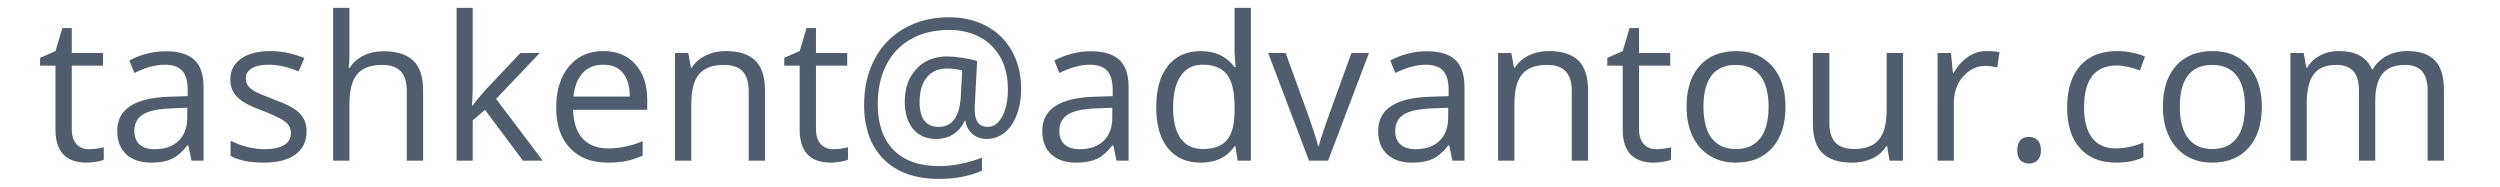 <?xml version="1.0" encoding="utf-8"?>
<!-- Generator: Adobe Illustrator 16.0.0, SVG Export Plug-In . SVG Version: 6.00 Build 0)  -->
<!DOCTYPE svg PUBLIC "-//W3C//DTD SVG 1.1//EN" "http://www.w3.org/Graphics/SVG/1.1/DTD/svg11.dtd">
<svg version="1.1" id="Слой_1" xmlns:x="http://ns.adobe.com/Extensibility/1.0/" xmlns:i="http://ns.adobe.com/AdobeIllustrator/10.0/" xmlns:graph="http://ns.adobe.com/Graphs/1.0/"
	 xmlns="http://www.w3.org/2000/svg" xmlns:xlink="http://www.w3.org/1999/xlink" xmlns:a="http://ns.adobe.com/AdobeSVGViewerExtensions/3.0/"
	 x="0px" y="0px" width="174px" height="13px" viewBox="0 0 174 13" enable-background="new 0 0 174 13" xml:space="preserve">
<g>
	<path fill="#4F5D6E" d="M6.199,10.384c0.201,0,0.394-0.016,0.581-0.045s0.335-0.061,0.444-0.092v0.867
		c-0.123,0.061-0.304,0.109-0.543,0.146c-0.239,0.039-0.455,0.059-0.646,0.059c-1.449,0-2.174-0.764-2.174-2.289V4.572H2.788V4.025
		l1.073-0.472l0.479-1.6h0.656V3.69h2.174v0.882H4.996v4.409c0,0.451,0.107,0.799,0.321,1.039
		C5.531,10.263,5.825,10.384,6.199,10.384z"/>
	<path fill="#4F5D6E" d="M13.329,11.183l-0.226-1.066h-0.055c-0.374,0.471-0.746,0.787-1.118,0.953
		c-0.372,0.168-0.835,0.25-1.391,0.25c-0.743,0-1.325-0.191-1.747-0.574S8.161,9.817,8.161,9.112c0-1.514,1.21-2.307,3.63-2.38
		l1.271-0.041V6.227c0-0.588-0.126-1.022-0.379-1.302c-0.253-0.281-0.657-0.421-1.213-0.421c-0.625,0-1.331,0.191-2.119,0.574
		L9.001,4.21c0.369-0.2,0.773-0.357,1.213-0.472s0.881-0.171,1.323-0.171c0.893,0,1.555,0.198,1.986,0.595s0.646,1.032,0.646,1.907
		v5.113H13.329z M10.765,10.384c0.707,0,1.261-0.193,1.665-0.582c0.403-0.387,0.605-0.93,0.605-1.627V7.498L11.9,7.546
		c-0.902,0.032-1.553,0.172-1.952,0.42C9.549,8.216,9.35,8.601,9.35,9.126c0,0.41,0.124,0.723,0.373,0.936
		C9.971,10.276,10.318,10.384,10.765,10.384z"/>
	<path fill="#4F5D6E" d="M21.34,9.14c0,0.697-0.26,1.234-0.779,1.613c-0.52,0.377-1.249,0.566-2.188,0.566
		c-0.994,0-1.768-0.156-2.324-0.471V9.796c0.36,0.182,0.746,0.326,1.159,0.43c0.413,0.105,0.81,0.158,1.193,0.158
		c0.592,0,1.048-0.096,1.367-0.285c0.319-0.188,0.479-0.477,0.479-0.863c0-0.293-0.126-0.541-0.379-0.75
		c-0.253-0.207-0.746-0.451-1.48-0.734c-0.697-0.26-1.193-0.486-1.487-0.68c-0.294-0.194-0.513-0.414-0.656-0.66
		s-0.215-0.54-0.215-0.882c0-0.61,0.249-1.093,0.745-1.446c0.497-0.353,1.178-0.529,2.044-0.529c0.807,0,1.595,0.164,2.365,0.492
		L20.78,4.969c-0.752-0.31-1.433-0.465-2.044-0.465c-0.538,0-0.943,0.084-1.217,0.253s-0.41,0.401-0.41,0.697
		c0,0.2,0.051,0.371,0.154,0.513s0.268,0.275,0.496,0.403s0.666,0.313,1.313,0.554c0.889,0.323,1.489,0.649,1.801,0.978
		S21.34,8.642,21.34,9.14z"/>
	<path fill="#4F5D6E" d="M28.313,11.183V6.336c0-0.61-0.139-1.066-0.417-1.367s-0.713-0.451-1.306-0.451
		c-0.789,0-1.364,0.214-1.726,0.643s-0.543,1.13-0.543,2.105v3.917h-1.135V0.546h1.135v3.22c0,0.388-0.018,0.709-0.055,0.964h0.068
		c0.223-0.36,0.541-0.644,0.954-0.852c0.413-0.207,0.883-0.311,1.412-0.311c0.916,0,1.603,0.218,2.061,0.652
		c0.458,0.436,0.687,1.127,0.687,2.075v4.888H28.313z"/>
	<path fill="#4F5D6E" d="M32.9,7.348c0.196-0.278,0.495-0.643,0.896-1.094l2.42-2.563h1.347l-3.035,3.192l3.247,4.3H36.4
		l-2.646-3.541L32.9,8.38v2.803h-1.121V0.546H32.9v5.64c0,0.251-0.018,0.638-0.055,1.162H32.9z"/>
	<path fill="#4F5D6E" d="M42.292,11.319c-1.107,0-1.981-0.336-2.622-1.012c-0.64-0.674-0.96-1.611-0.96-2.81
		c0-1.208,0.297-2.167,0.892-2.878s1.394-1.066,2.396-1.066c0.939,0,1.682,0.309,2.229,0.926c0.547,0.618,0.82,1.433,0.82,2.444
		v0.718h-5.161c0.023,0.881,0.245,1.547,0.667,2.004c0.421,0.455,1.015,0.684,1.781,0.684c0.807,0,1.604-0.17,2.393-0.506v1.012
		c-0.401,0.172-0.78,0.297-1.138,0.371C43.23,11.282,42.798,11.319,42.292,11.319z M41.985,4.504c-0.602,0-1.081,0.196-1.439,0.588
		s-0.568,0.935-0.632,1.627h3.917c0-0.716-0.16-1.264-0.479-1.644C43.033,4.694,42.577,4.504,41.985,4.504z"/>
	<path fill="#4F5D6E" d="M52.109,11.183V6.336c0-0.61-0.139-1.066-0.417-1.367c-0.277-0.301-0.713-0.451-1.306-0.451
		c-0.784,0-1.358,0.212-1.723,0.636s-0.547,1.123-0.547,2.099v3.931h-1.135V3.69h0.923l0.185,1.025h0.055
		c0.232-0.369,0.558-0.655,0.978-0.857c0.419-0.203,0.886-0.305,1.401-0.305c0.902,0,1.581,0.218,2.037,0.652
		c0.456,0.436,0.684,1.132,0.684,2.089v4.888H52.109z"/>
	<path fill="#4F5D6E" d="M57.995,10.384c0.2,0,0.395-0.016,0.581-0.045s0.335-0.061,0.444-0.092v0.867
		c-0.123,0.061-0.305,0.109-0.543,0.146c-0.24,0.039-0.455,0.059-0.646,0.059c-1.449,0-2.174-0.764-2.174-2.289V4.572h-1.073V4.025
		l1.073-0.472l0.479-1.6h0.656V3.69h2.174v0.882h-2.174v4.409c0,0.451,0.107,0.799,0.321,1.039
		C57.327,10.263,57.621,10.384,57.995,10.384z"/>
	<path fill="#4F5D6E" d="M71.072,6.199c0,0.647-0.101,1.239-0.301,1.778c-0.2,0.537-0.483,0.955-0.848,1.25
		c-0.364,0.297-0.784,0.445-1.258,0.445c-0.392,0-0.723-0.119-0.991-0.355c-0.269-0.238-0.429-0.541-0.479-0.91h-0.055
		c-0.183,0.396-0.443,0.707-0.782,0.93c-0.34,0.225-0.742,0.336-1.207,0.336c-0.684,0-1.218-0.234-1.604-0.701
		c-0.385-0.467-0.577-1.102-0.577-1.904c0-0.93,0.269-1.686,0.807-2.266c0.538-0.582,1.244-0.872,2.119-0.872
		c0.31,0,0.661,0.028,1.053,0.085c0.392,0.058,0.745,0.136,1.06,0.236l-0.171,3.213v0.15c0,0.813,0.303,1.217,0.909,1.217
		c0.415,0,0.752-0.244,1.012-0.734s0.39-1.127,0.39-1.911c0-0.825-0.169-1.547-0.506-2.167s-0.817-1.098-1.438-1.432
		c-0.623-0.336-1.337-0.503-2.144-0.503c-1.017,0-1.9,0.211-2.652,0.632c-0.752,0.422-1.326,1.023-1.723,1.805
		c-0.396,0.782-0.595,1.686-0.595,2.711c0,1.391,0.367,2.459,1.101,3.207c0.733,0.746,1.791,1.121,3.172,1.121
		c0.957,0,1.95-0.197,2.98-0.588v0.908c-0.875,0.383-1.868,0.574-2.98,0.574c-1.654,0-2.938-0.455-3.853-1.363
		c-0.913-0.91-1.37-2.18-1.37-3.812c0-1.185,0.244-2.24,0.731-3.165s1.183-1.642,2.085-2.15c0.902-0.508,1.937-0.762,3.104-0.762
		c0.979,0,1.852,0.206,2.614,0.619c0.764,0.412,1.354,0.998,1.771,1.756C70.863,4.337,71.072,5.21,71.072,6.199z M64.003,7.095
		c0,1.158,0.444,1.736,1.333,1.736c0.943,0,1.456-0.713,1.538-2.14l0.096-1.784c-0.328-0.091-0.686-0.137-1.073-0.137
		c-0.593,0-1.056,0.205-1.392,0.615C64.171,5.796,64.003,6.365,64.003,7.095z"/>
	<path fill="#4F5D6E" d="M77.709,11.183l-0.226-1.066h-0.055c-0.374,0.471-0.746,0.787-1.118,0.953
		c-0.371,0.168-0.835,0.25-1.391,0.25c-0.743,0-1.325-0.191-1.746-0.574c-0.422-0.383-0.633-0.928-0.633-1.633
		c0-1.514,1.21-2.307,3.63-2.38l1.271-0.041V6.227c0-0.588-0.126-1.022-0.38-1.302c-0.252-0.281-0.657-0.421-1.213-0.421
		c-0.624,0-1.331,0.191-2.119,0.574L73.382,4.21c0.369-0.2,0.773-0.357,1.214-0.472c0.439-0.114,0.88-0.171,1.322-0.171
		c0.894,0,1.555,0.198,1.986,0.595c0.43,0.396,0.646,1.032,0.646,1.907v5.113H77.709z M75.146,10.384
		c0.706,0,1.261-0.193,1.665-0.582c0.402-0.387,0.604-0.93,0.604-1.627V7.498l-1.135,0.048c-0.902,0.032-1.553,0.172-1.952,0.42
		c-0.398,0.25-0.598,0.635-0.598,1.16c0,0.41,0.124,0.723,0.373,0.936C74.352,10.276,74.7,10.384,75.146,10.384z"/>
	<path fill="#4F5D6E" d="M85.988,10.179h-0.062c-0.524,0.76-1.308,1.141-2.352,1.141c-0.979,0-1.742-0.334-2.286-1.004
		c-0.545-0.67-0.817-1.623-0.817-2.858s0.273-2.194,0.82-2.878s1.308-1.025,2.283-1.025c1.017,0,1.796,0.369,2.338,1.107h0.089
		l-0.048-0.54l-0.027-0.526V0.546h1.135v10.637h-0.923L85.988,10.179z M83.718,10.37c0.774,0,1.336-0.211,1.686-0.633
		c0.348-0.422,0.522-1.102,0.522-2.041V7.457c0-1.062-0.177-1.819-0.53-2.272c-0.353-0.454-0.917-0.681-1.691-0.681
		c-0.665,0-1.175,0.259-1.527,0.776c-0.354,0.517-0.53,1.247-0.53,2.19c0,0.958,0.176,1.681,0.526,2.167
		C82.524,10.126,83.04,10.37,83.718,10.37z"/>
	<path fill="#4F5D6E" d="M91.107,11.183L88.264,3.69h1.217l1.613,4.443c0.365,1.039,0.58,1.715,0.643,2.023h0.055
		c0.051-0.24,0.209-0.742,0.475-1.5c0.268-0.76,0.865-2.415,1.795-4.967h1.217l-2.844,7.492H91.107z"/>
	<path fill="#4F5D6E" d="M101.088,11.183l-0.225-1.066h-0.055c-0.375,0.471-0.746,0.787-1.119,0.953
		c-0.371,0.168-0.834,0.25-1.391,0.25c-0.742,0-1.324-0.191-1.746-0.574S95.92,9.817,95.92,9.112c0-1.514,1.211-2.307,3.631-2.38
		l1.271-0.041V6.227c0-0.588-0.127-1.022-0.381-1.302c-0.252-0.281-0.656-0.421-1.213-0.421c-0.623,0-1.33,0.191-2.119,0.574
		L96.762,4.21c0.369-0.2,0.773-0.357,1.213-0.472s0.881-0.171,1.322-0.171c0.895,0,1.555,0.198,1.986,0.595
		c0.43,0.396,0.646,1.032,0.646,1.907v5.113H101.088z M98.525,10.384c0.705,0,1.26-0.193,1.664-0.582
		c0.402-0.387,0.605-0.93,0.605-1.627V7.498L99.66,7.546c-0.902,0.032-1.553,0.172-1.953,0.42c-0.398,0.25-0.598,0.635-0.598,1.16
		c0,0.41,0.125,0.723,0.373,0.936C97.73,10.276,98.078,10.384,98.525,10.384z"/>
	<path fill="#4F5D6E" d="M109.395,11.183V6.336c0-0.61-0.139-1.066-0.418-1.367c-0.277-0.301-0.713-0.451-1.305-0.451
		c-0.785,0-1.359,0.212-1.723,0.636c-0.365,0.424-0.547,1.123-0.547,2.099v3.931h-1.135V3.69h0.922l0.186,1.025h0.055
		c0.232-0.369,0.559-0.655,0.977-0.857c0.42-0.203,0.887-0.305,1.402-0.305c0.902,0,1.58,0.218,2.037,0.652
		c0.455,0.436,0.684,1.132,0.684,2.089v4.888H109.395z"/>
	<path fill="#4F5D6E" d="M115.279,10.384c0.201,0,0.395-0.016,0.582-0.045c0.186-0.029,0.334-0.061,0.443-0.092v0.867
		c-0.123,0.061-0.305,0.109-0.543,0.146c-0.24,0.039-0.455,0.059-0.646,0.059c-1.449,0-2.174-0.764-2.174-2.289V4.572h-1.072V4.025
		l1.072-0.472l0.479-1.6h0.656V3.69h2.174v0.882h-2.174v4.409c0,0.451,0.107,0.799,0.322,1.039
		C114.611,10.263,114.906,10.384,115.279,10.384z"/>
	<path fill="#4F5D6E" d="M124.27,7.43c0,1.222-0.309,2.175-0.924,2.86c-0.615,0.688-1.465,1.029-2.549,1.029
		c-0.67,0-1.266-0.156-1.785-0.471s-0.92-0.766-1.203-1.354c-0.281-0.588-0.424-1.277-0.424-2.065c0-1.222,0.307-2.173,0.916-2.854
		c0.611-0.681,1.459-1.021,2.543-1.021c1.049,0,1.881,0.349,2.5,1.046C123.961,5.297,124.27,6.24,124.27,7.43z M118.561,7.43
		c0,0.958,0.191,1.687,0.574,2.188c0.383,0.5,0.945,0.752,1.689,0.752c0.742,0,1.307-0.25,1.691-0.75
		c0.385-0.498,0.578-1.229,0.578-2.19c0-0.952-0.193-1.676-0.578-2.171c-0.385-0.494-0.953-0.741-1.705-0.741
		c-0.744,0-1.305,0.244-1.682,0.731C118.75,5.736,118.561,6.464,118.561,7.43z"/>
	<path fill="#4F5D6E" d="M127.324,3.69v4.861c0,0.609,0.139,1.066,0.418,1.367c0.277,0.301,0.713,0.451,1.305,0.451
		c0.785,0,1.357-0.215,1.719-0.643c0.363-0.43,0.545-1.129,0.545-2.1V3.69h1.135v7.492h-0.938l-0.164-1.004h-0.061
		c-0.232,0.369-0.555,0.65-0.969,0.848c-0.412,0.195-0.883,0.293-1.41,0.293c-0.912,0-1.594-0.217-2.049-0.648
		c-0.453-0.434-0.68-1.127-0.68-2.078V3.69H127.324z"/>
	<path fill="#4F5D6E" d="M138.27,3.554c0.332,0,0.631,0.027,0.895,0.082l-0.156,1.053c-0.311-0.068-0.584-0.103-0.82-0.103
		c-0.607,0-1.125,0.246-1.555,0.738c-0.432,0.492-0.646,1.105-0.646,1.839v4.02h-1.135V3.69h0.936l0.131,1.388h0.055
		c0.277-0.487,0.613-0.863,1.004-1.128C137.369,3.686,137.799,3.554,138.27,3.554z"/>
	<path fill="#4F5D6E" d="M140.402,10.458c0-0.305,0.068-0.537,0.209-0.693c0.139-0.158,0.338-0.236,0.598-0.236
		c0.264,0,0.471,0.078,0.619,0.236c0.146,0.156,0.221,0.389,0.221,0.693c0,0.297-0.074,0.525-0.225,0.684
		c-0.15,0.16-0.355,0.24-0.615,0.24c-0.232,0-0.426-0.072-0.578-0.217C140.479,11.022,140.402,10.786,140.402,10.458z"/>
	<path fill="#4F5D6E" d="M147.285,11.319c-1.084,0-1.924-0.334-2.52-1.002c-0.594-0.666-0.891-1.611-0.891-2.833
		c0-1.253,0.301-2.222,0.904-2.905c0.605-0.684,1.465-1.025,2.582-1.025c0.359,0,0.719,0.039,1.08,0.116
		c0.359,0.077,0.643,0.169,0.848,0.273l-0.35,0.964c-0.25-0.101-0.523-0.184-0.82-0.25c-0.295-0.065-0.559-0.099-0.785-0.099
		c-1.523,0-2.283,0.971-2.283,2.912c0,0.921,0.186,1.628,0.557,2.12s0.922,0.738,1.65,0.738c0.625,0,1.266-0.135,1.922-0.404v1.006
		C148.678,11.19,148.047,11.319,147.285,11.319z"/>
	<path fill="#4F5D6E" d="M157.424,7.43c0,1.222-0.309,2.175-0.924,2.86c-0.615,0.688-1.465,1.029-2.549,1.029
		c-0.67,0-1.266-0.156-1.785-0.471s-0.92-0.766-1.203-1.354c-0.281-0.588-0.424-1.277-0.424-2.065c0-1.222,0.307-2.173,0.916-2.854
		c0.611-0.681,1.459-1.021,2.543-1.021c1.049,0,1.881,0.349,2.5,1.046C157.115,5.297,157.424,6.24,157.424,7.43z M151.715,7.43
		c0,0.958,0.191,1.687,0.574,2.188c0.383,0.5,0.945,0.752,1.689,0.752c0.742,0,1.307-0.25,1.691-0.75
		c0.385-0.498,0.578-1.229,0.578-2.19c0-0.952-0.193-1.676-0.578-2.171c-0.385-0.494-0.953-0.741-1.705-0.741
		c-0.744,0-1.305,0.244-1.682,0.731C151.904,5.736,151.715,6.464,151.715,7.43z"/>
	<path fill="#4F5D6E" d="M168.963,11.183V6.309c0-0.597-0.129-1.045-0.383-1.343c-0.256-0.299-0.652-0.448-1.189-0.448
		c-0.707,0-1.229,0.203-1.566,0.608c-0.336,0.405-0.506,1.03-0.506,1.873v4.184h-1.135V6.309c0-0.597-0.127-1.045-0.383-1.343
		c-0.254-0.299-0.654-0.448-1.195-0.448c-0.711,0-1.232,0.213-1.563,0.64c-0.33,0.426-0.496,1.124-0.496,2.095v3.931h-1.135V3.69
		h0.924l0.184,1.025h0.055c0.215-0.364,0.516-0.649,0.906-0.854c0.389-0.205,0.826-0.308,1.309-0.308
		c1.172,0,1.938,0.424,2.297,1.271h0.055c0.225-0.392,0.547-0.702,0.971-0.93s0.908-0.342,1.449-0.342
		c0.848,0,1.482,0.218,1.904,0.652c0.422,0.436,0.633,1.132,0.633,2.089v4.888H168.963z"/>
</g>
</svg>
